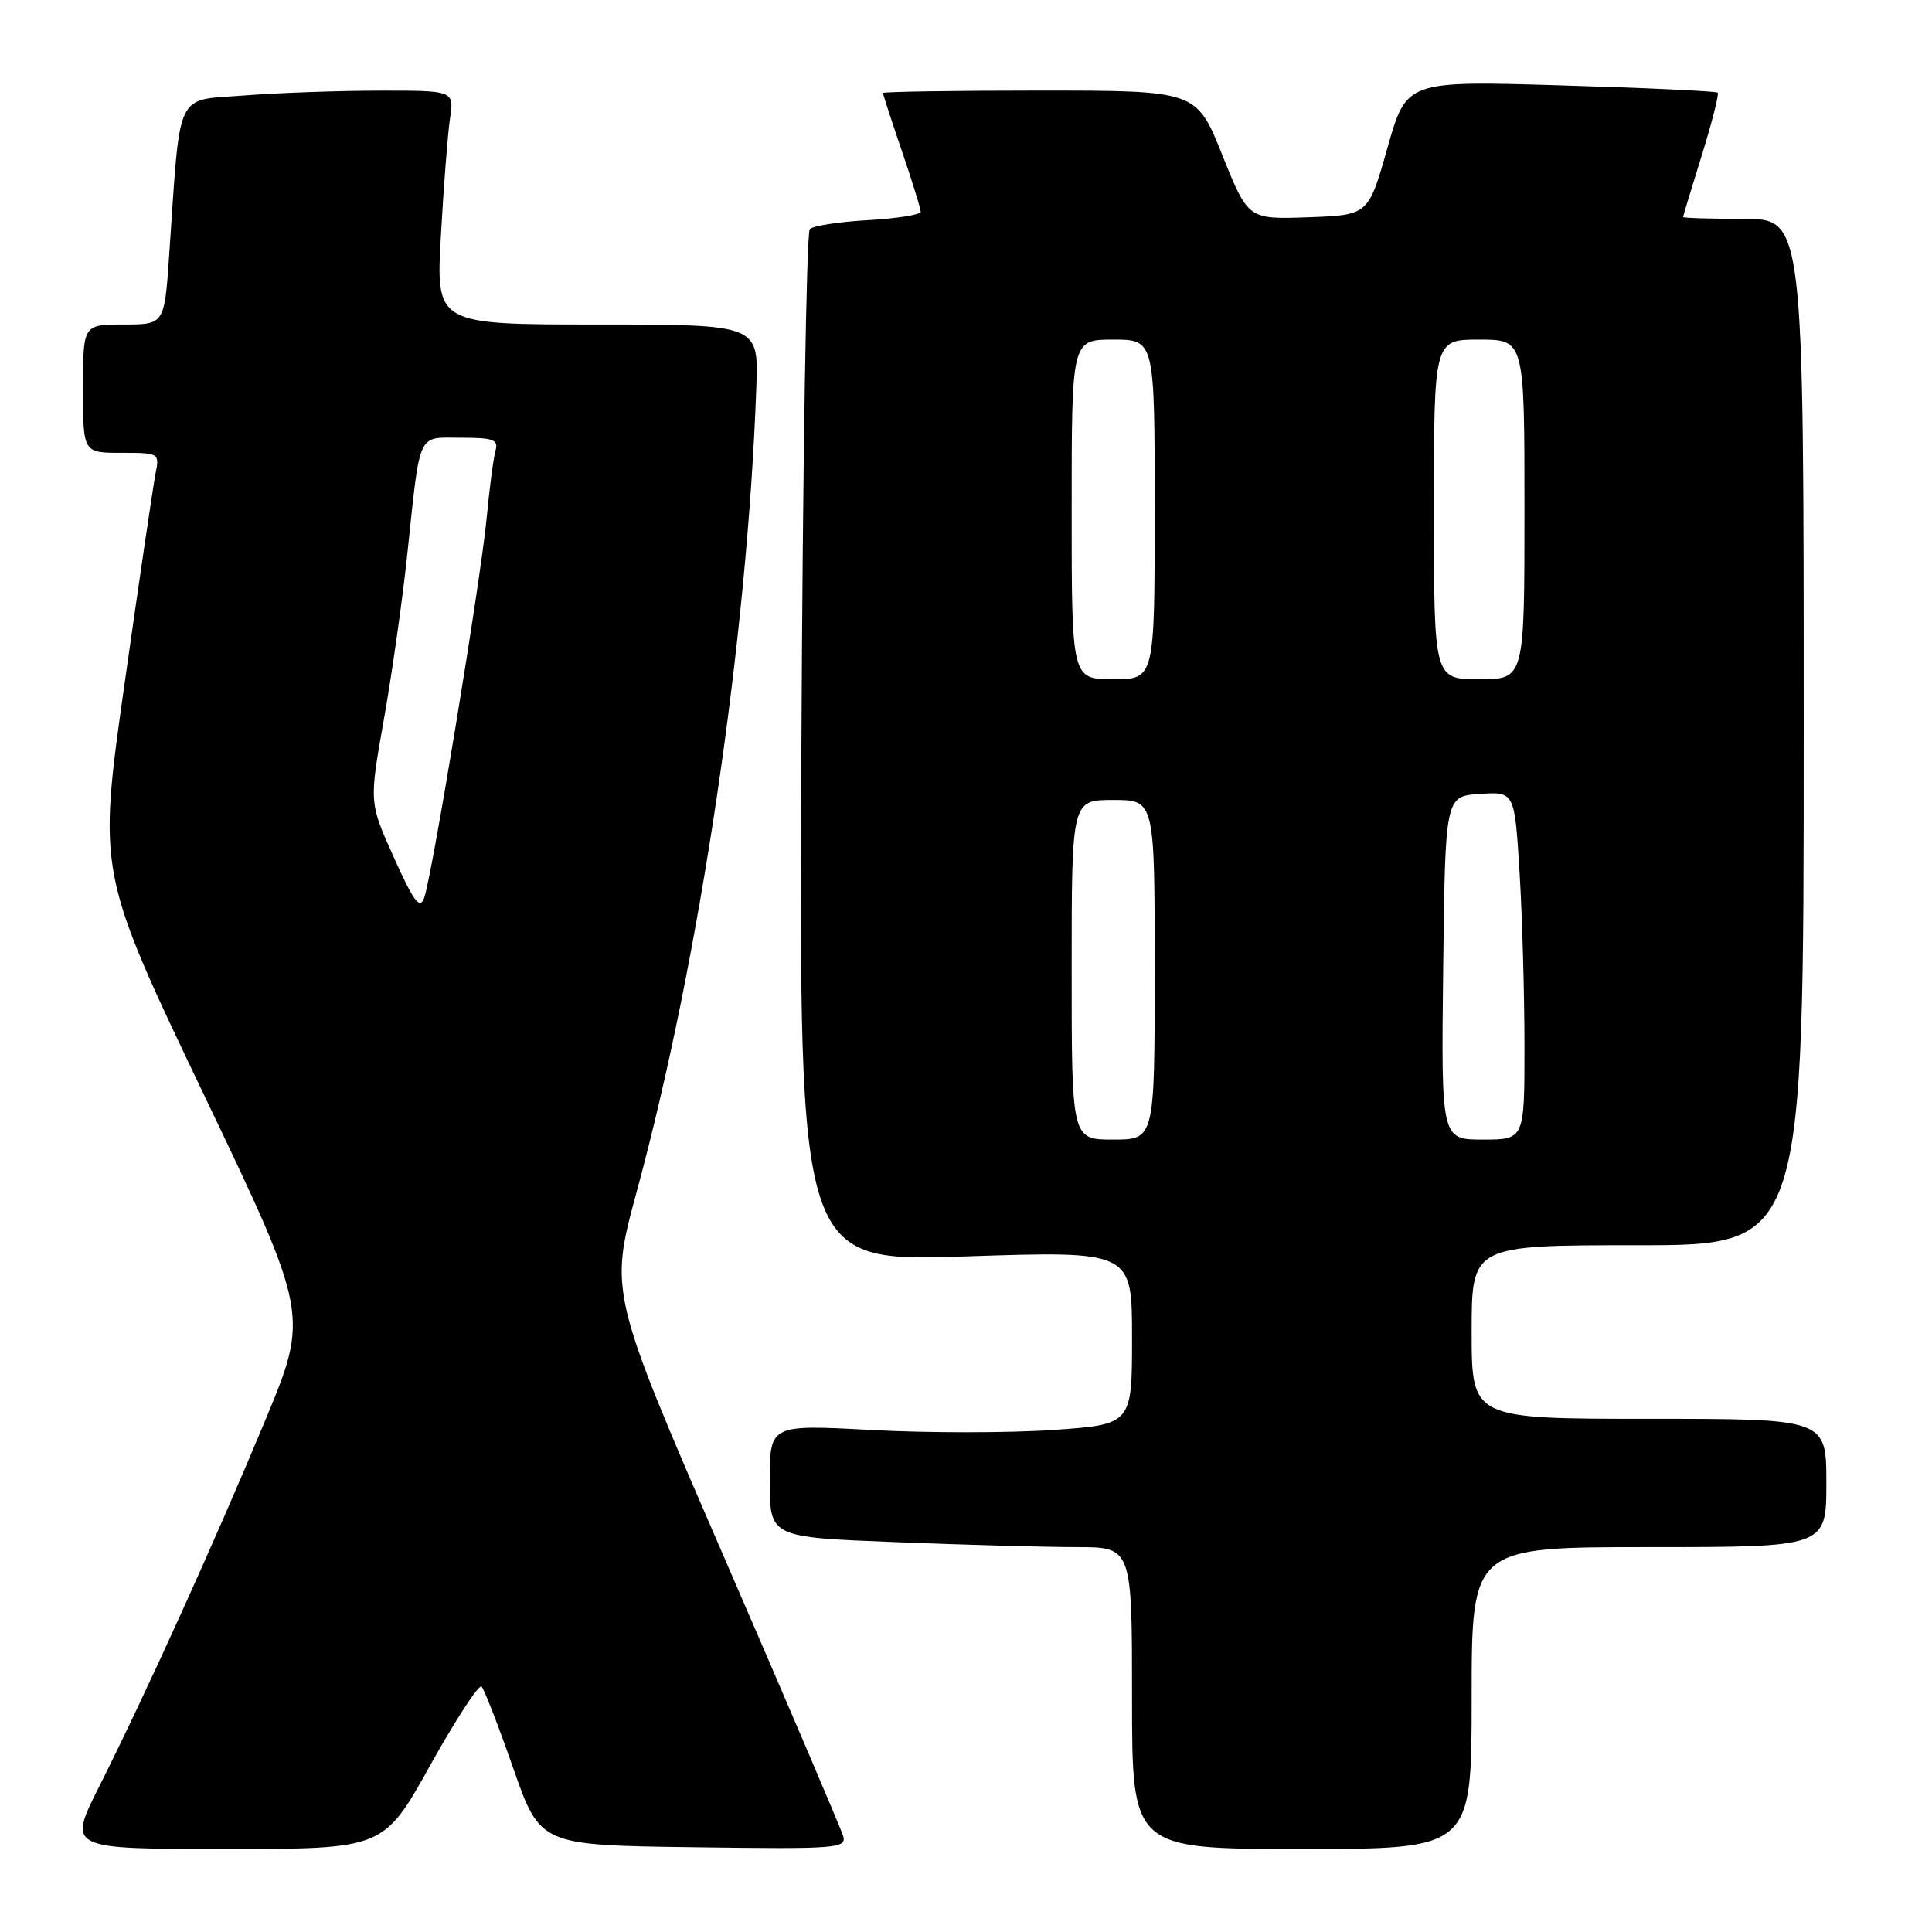 <?xml version="1.0" encoding="UTF-8" standalone="no"?>
<!DOCTYPE svg PUBLIC "-//W3C//DTD SVG 1.1//EN" "http://www.w3.org/Graphics/SVG/1.1/DTD/svg11.dtd" >
<svg xmlns="http://www.w3.org/2000/svg" xmlns:xlink="http://www.w3.org/1999/xlink" version="1.1" viewBox="0 0 256 256">
 <g >
 <path fill="currentColor"
d=" M 57.00 233.92 C 60.40 227.83 63.46 223.13 63.81 223.48 C 64.16 223.83 66.05 228.70 68.01 234.31 C 71.58 244.50 71.58 244.50 91.91 244.77 C 110.97 245.03 112.21 244.93 111.72 243.27 C 111.43 242.30 104.34 225.70 95.97 206.39 C 80.74 171.27 80.74 171.27 84.37 157.89 C 92.74 127.06 99.03 84.73 100.22 51.25 C 100.51 43.00 100.51 43.00 79.14 43.00 C 57.76 43.00 57.76 43.00 58.42 31.25 C 58.78 24.79 59.32 17.81 59.62 15.75 C 60.18 12.00 60.18 12.00 50.34 12.01 C 44.93 12.01 36.82 12.30 32.33 12.65 C 23.11 13.37 23.94 11.60 22.42 33.75 C 21.79 43.00 21.79 43.00 16.39 43.00 C 11.00 43.00 11.00 43.00 11.00 51.50 C 11.00 60.00 11.00 60.00 16.08 60.00 C 21.09 60.00 21.15 60.04 20.61 62.75 C 20.31 64.26 18.46 76.78 16.51 90.56 C 12.96 115.62 12.96 115.62 26.96 144.93 C 40.97 174.23 40.97 174.23 35.08 188.36 C 28.43 204.35 19.28 224.52 13.13 236.75 C 8.98 245.00 8.98 245.00 29.90 245.00 C 50.83 245.00 50.83 245.00 57.00 233.92 Z  M 195.00 225.00 C 195.00 205.00 195.00 205.00 218.50 205.00 C 242.00 205.00 242.00 205.00 242.00 196.50 C 242.00 188.00 242.00 188.00 218.50 188.00 C 195.00 188.00 195.00 188.00 195.00 176.50 C 195.00 165.00 195.00 165.00 217.00 165.00 C 239.00 165.00 239.00 165.00 239.00 97.00 C 239.00 29.00 239.00 29.00 231.00 29.00 C 226.60 29.00 223.01 28.89 223.02 28.75 C 223.02 28.61 224.14 24.93 225.50 20.56 C 226.85 16.20 227.80 12.47 227.60 12.27 C 227.41 12.08 218.05 11.64 206.80 11.31 C 186.36 10.70 186.36 10.70 183.84 19.60 C 181.32 28.50 181.32 28.50 173.35 28.79 C 165.38 29.07 165.38 29.07 161.96 20.54 C 158.53 12.00 158.53 12.00 137.77 12.00 C 126.35 12.00 117.00 12.15 117.00 12.32 C 117.00 12.50 118.12 15.96 119.50 20.00 C 120.88 24.04 122.00 27.67 122.00 28.06 C 122.00 28.45 118.87 28.95 115.05 29.17 C 111.23 29.38 107.75 29.92 107.30 30.36 C 106.86 30.80 106.36 61.78 106.19 99.19 C 105.87 167.21 105.87 167.21 127.94 166.48 C 150.00 165.75 150.00 165.75 150.00 177.25 C 150.00 188.76 150.00 188.76 139.45 189.48 C 133.65 189.88 122.85 189.88 115.45 189.48 C 102.00 188.76 102.00 188.76 102.00 196.22 C 102.00 203.69 102.00 203.69 118.66 204.34 C 127.82 204.70 138.62 205.00 142.66 205.00 C 150.00 205.00 150.00 205.00 150.00 225.00 C 150.00 245.00 150.00 245.00 172.50 245.00 C 195.00 245.00 195.00 245.00 195.00 225.00 Z  M 52.20 113.64 C 48.91 106.35 48.91 106.35 50.85 95.42 C 51.92 89.42 53.32 79.55 53.96 73.50 C 55.73 56.88 55.22 58.00 61.09 58.00 C 65.41 58.00 66.07 58.25 65.65 59.75 C 65.38 60.71 64.86 64.65 64.50 68.50 C 63.72 76.77 57.24 116.17 56.20 118.99 C 55.62 120.55 54.82 119.47 52.20 113.64 Z  M 142.00 128.50 C 142.00 106.00 142.00 106.00 147.50 106.00 C 153.00 106.00 153.00 106.00 153.00 128.50 C 153.00 151.00 153.00 151.00 147.50 151.00 C 142.00 151.00 142.00 151.00 142.00 128.50 Z  M 191.23 128.25 C 191.50 105.50 191.50 105.50 196.10 105.20 C 200.69 104.90 200.69 104.90 201.35 115.61 C 201.71 121.49 202.00 131.87 202.00 138.66 C 202.00 151.00 202.00 151.00 196.48 151.00 C 190.96 151.00 190.96 151.00 191.23 128.25 Z  M 142.00 67.50 C 142.00 45.00 142.00 45.00 147.50 45.00 C 153.00 45.00 153.00 45.00 153.00 67.50 C 153.00 90.00 153.00 90.00 147.50 90.00 C 142.00 90.00 142.00 90.00 142.00 67.50 Z  M 190.00 67.50 C 190.00 45.00 190.00 45.00 196.00 45.00 C 202.00 45.00 202.00 45.00 202.00 67.50 C 202.00 90.00 202.00 90.00 196.00 90.00 C 190.00 90.00 190.00 90.00 190.00 67.50 Z "/>
</g>
</svg>